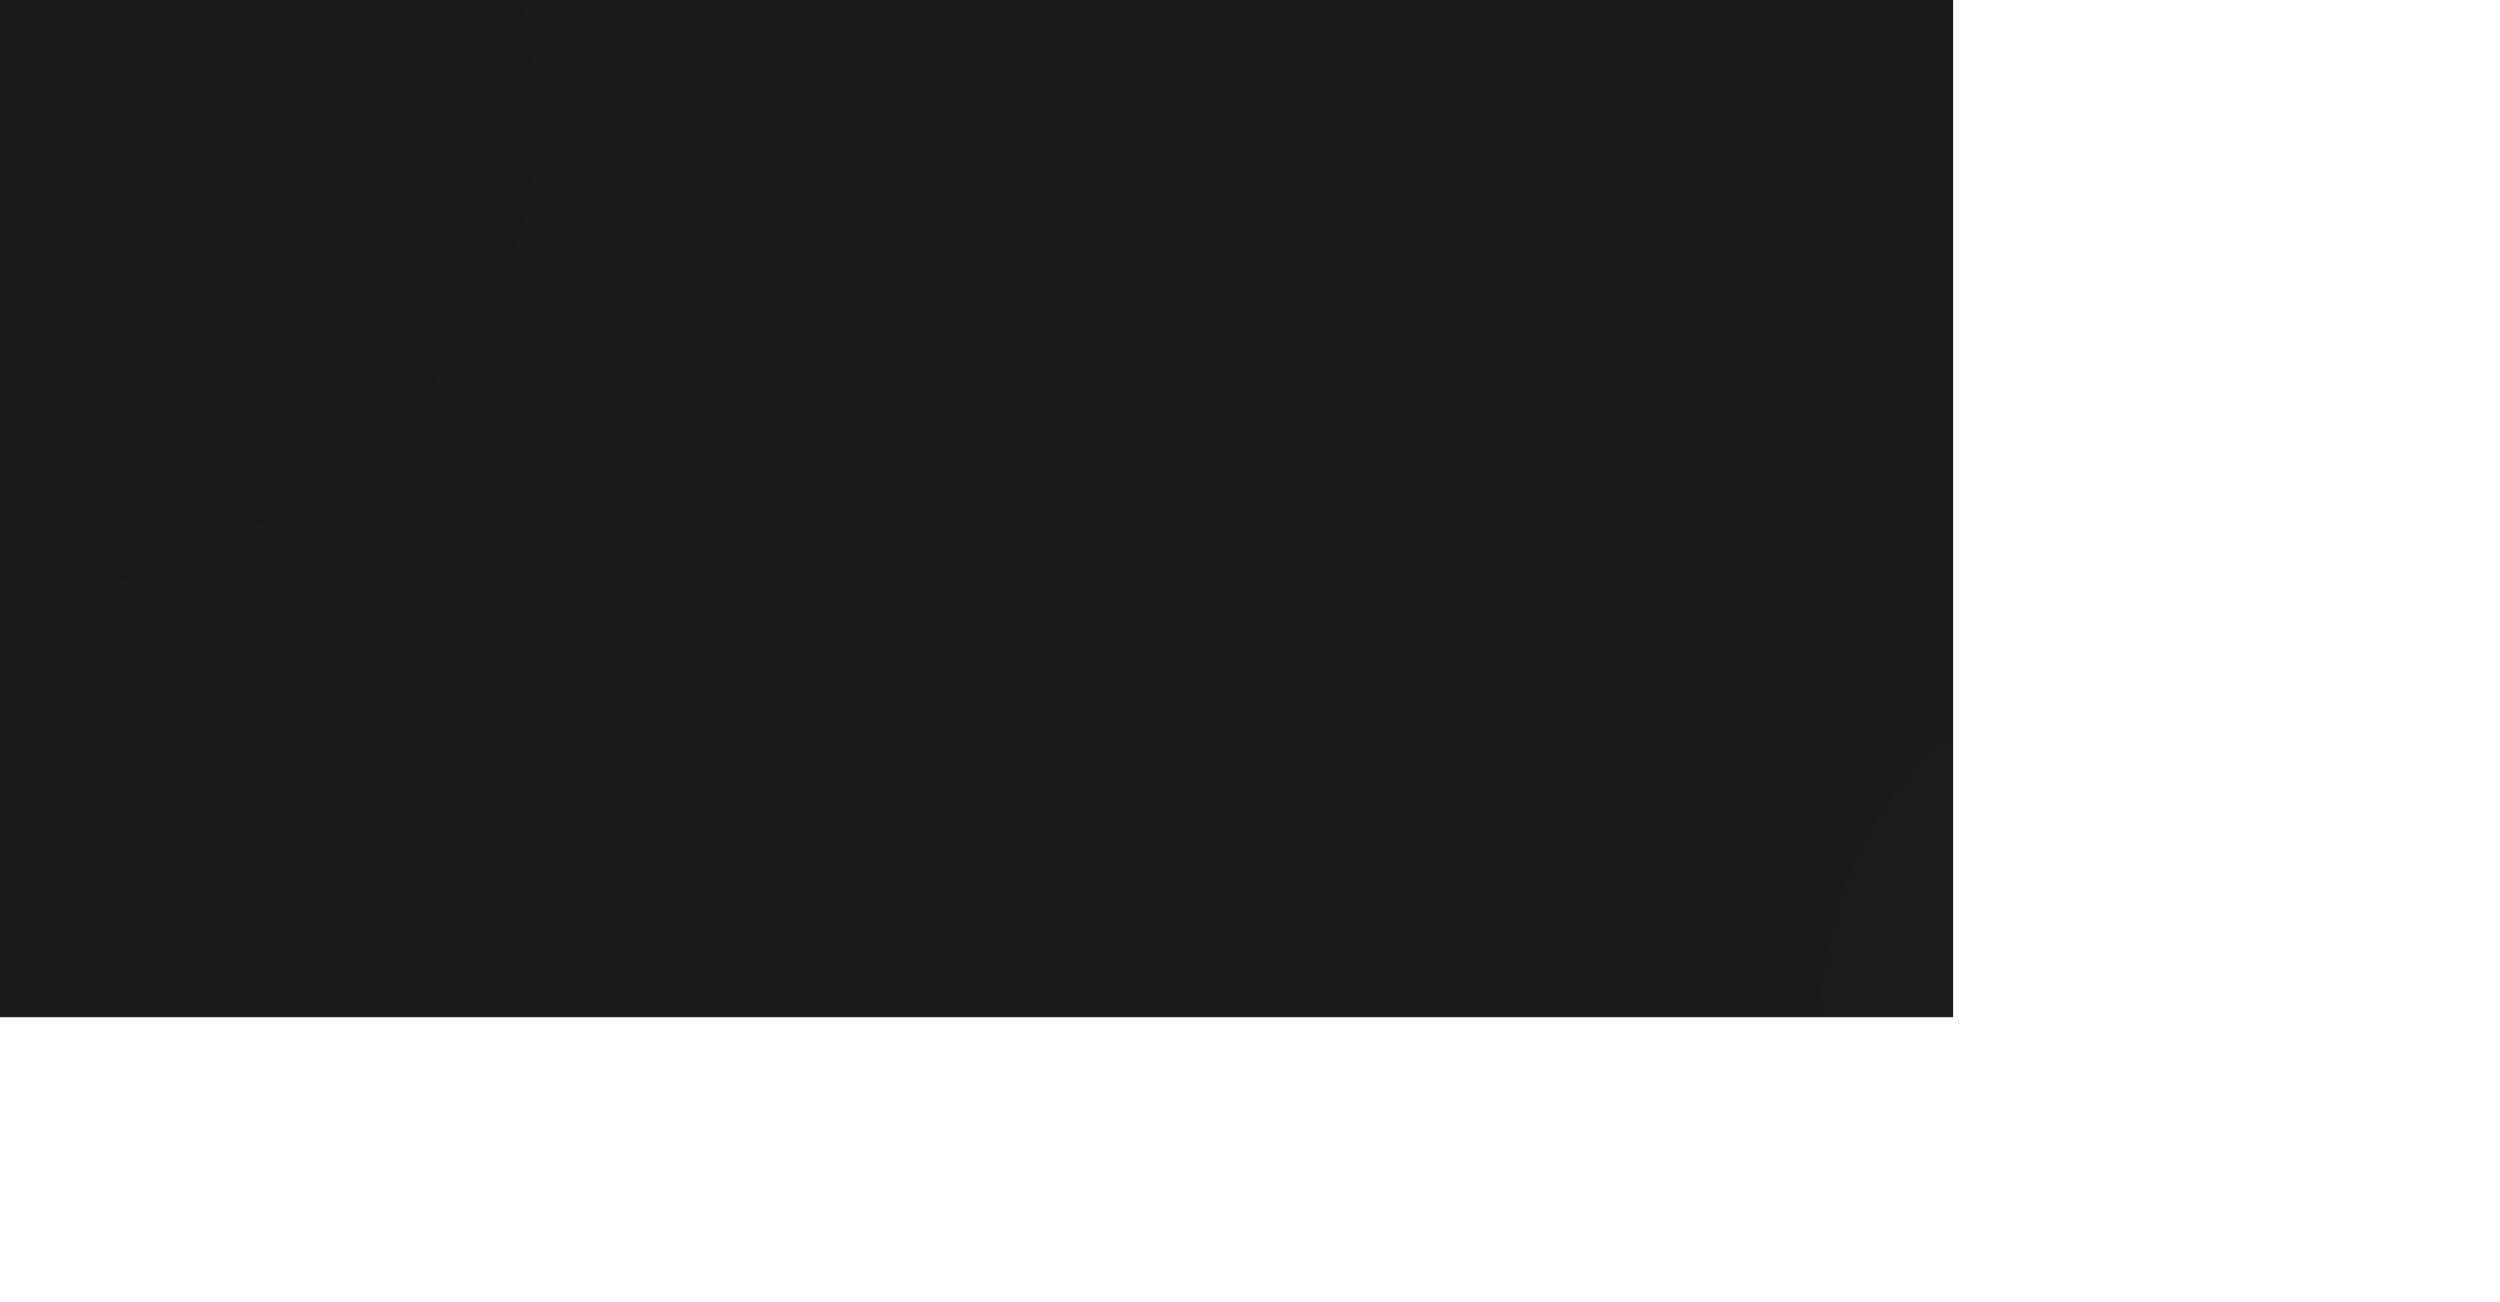<svg xmlns="http://www.w3.org/2000/svg" version="1.1" xmlns:xlink="http://www.w3.org/1999/xlink" xmlns:svgjs="http://svgjs.dev/svgjs" width="3840" height="2000" preserveAspectRatio="none" viewBox="0 0 3840 2000"><g mask="url(&quot;#SvgjsMask1003&quot;)" fill="none"><rect width="3840" height="2000" x="0" y="0" fill="rgba(26, 26, 26, 1)"></rect><path d="M0,908.707C172.394,918.281,339.834,847.997,482.077,750.127C621.495,654.201,739.225,522.708,793.817,362.524C845.884,209.75,810.629,46.053,775.738,-111.534C743.079,-259.04,666.63,-383.827,598.69,-518.767C506.776,-701.322,503.367,-988.921,306.438,-1043.634C108.465,-1098.637,-23.638,-809.516,-219.032,-745.956C-405.423,-685.325,-652.723,-824.179,-792.042,-686.308C-929.181,-550.595,-857.842,-314.881,-849.413,-122.127C-842.36,39.149,-817.925,196.125,-747.109,341.193C-677.652,483.476,-574.932,602.653,-448.851,698.426C-314.563,800.433,-168.379,899.356,0,908.707" fill="#191919"></path><path d="M3840 3163.291C4072.373 3167.946 4324.107 3182.673 4513.279 3047.643 4700.136 2914.265 4781.213 2677.338 4833.856 2453.879 4880.062 2257.746 4801.591 2064.364 4792.344 1863.074 4781.819 1633.965 4921.785 1366.017 4775.759 1189.16 4630.355 1013.056 4343.435 1092.902 4119.487 1048.154 3919.125 1008.119 3731.356 913.529 3528.754 939.994 3305.455 969.162 3067.423 1032.604 2922.027 1204.572 2777.053 1376.041 2795.77 1623.011 2763.408 1845.209 2730.982 2067.845 2656.764 2293.923 2732.514 2505.772 2810.975 2725.204 2983.452 2902.045 3183.835 3021.013 3380.256 3137.629 3611.615 3158.716 3840 3163.291" fill="#1b1b1b"></path></g><defs><mask id="SvgjsMask1003"><rect width="3840" height="2000" fill="#ffffff"></rect></mask></defs></svg>